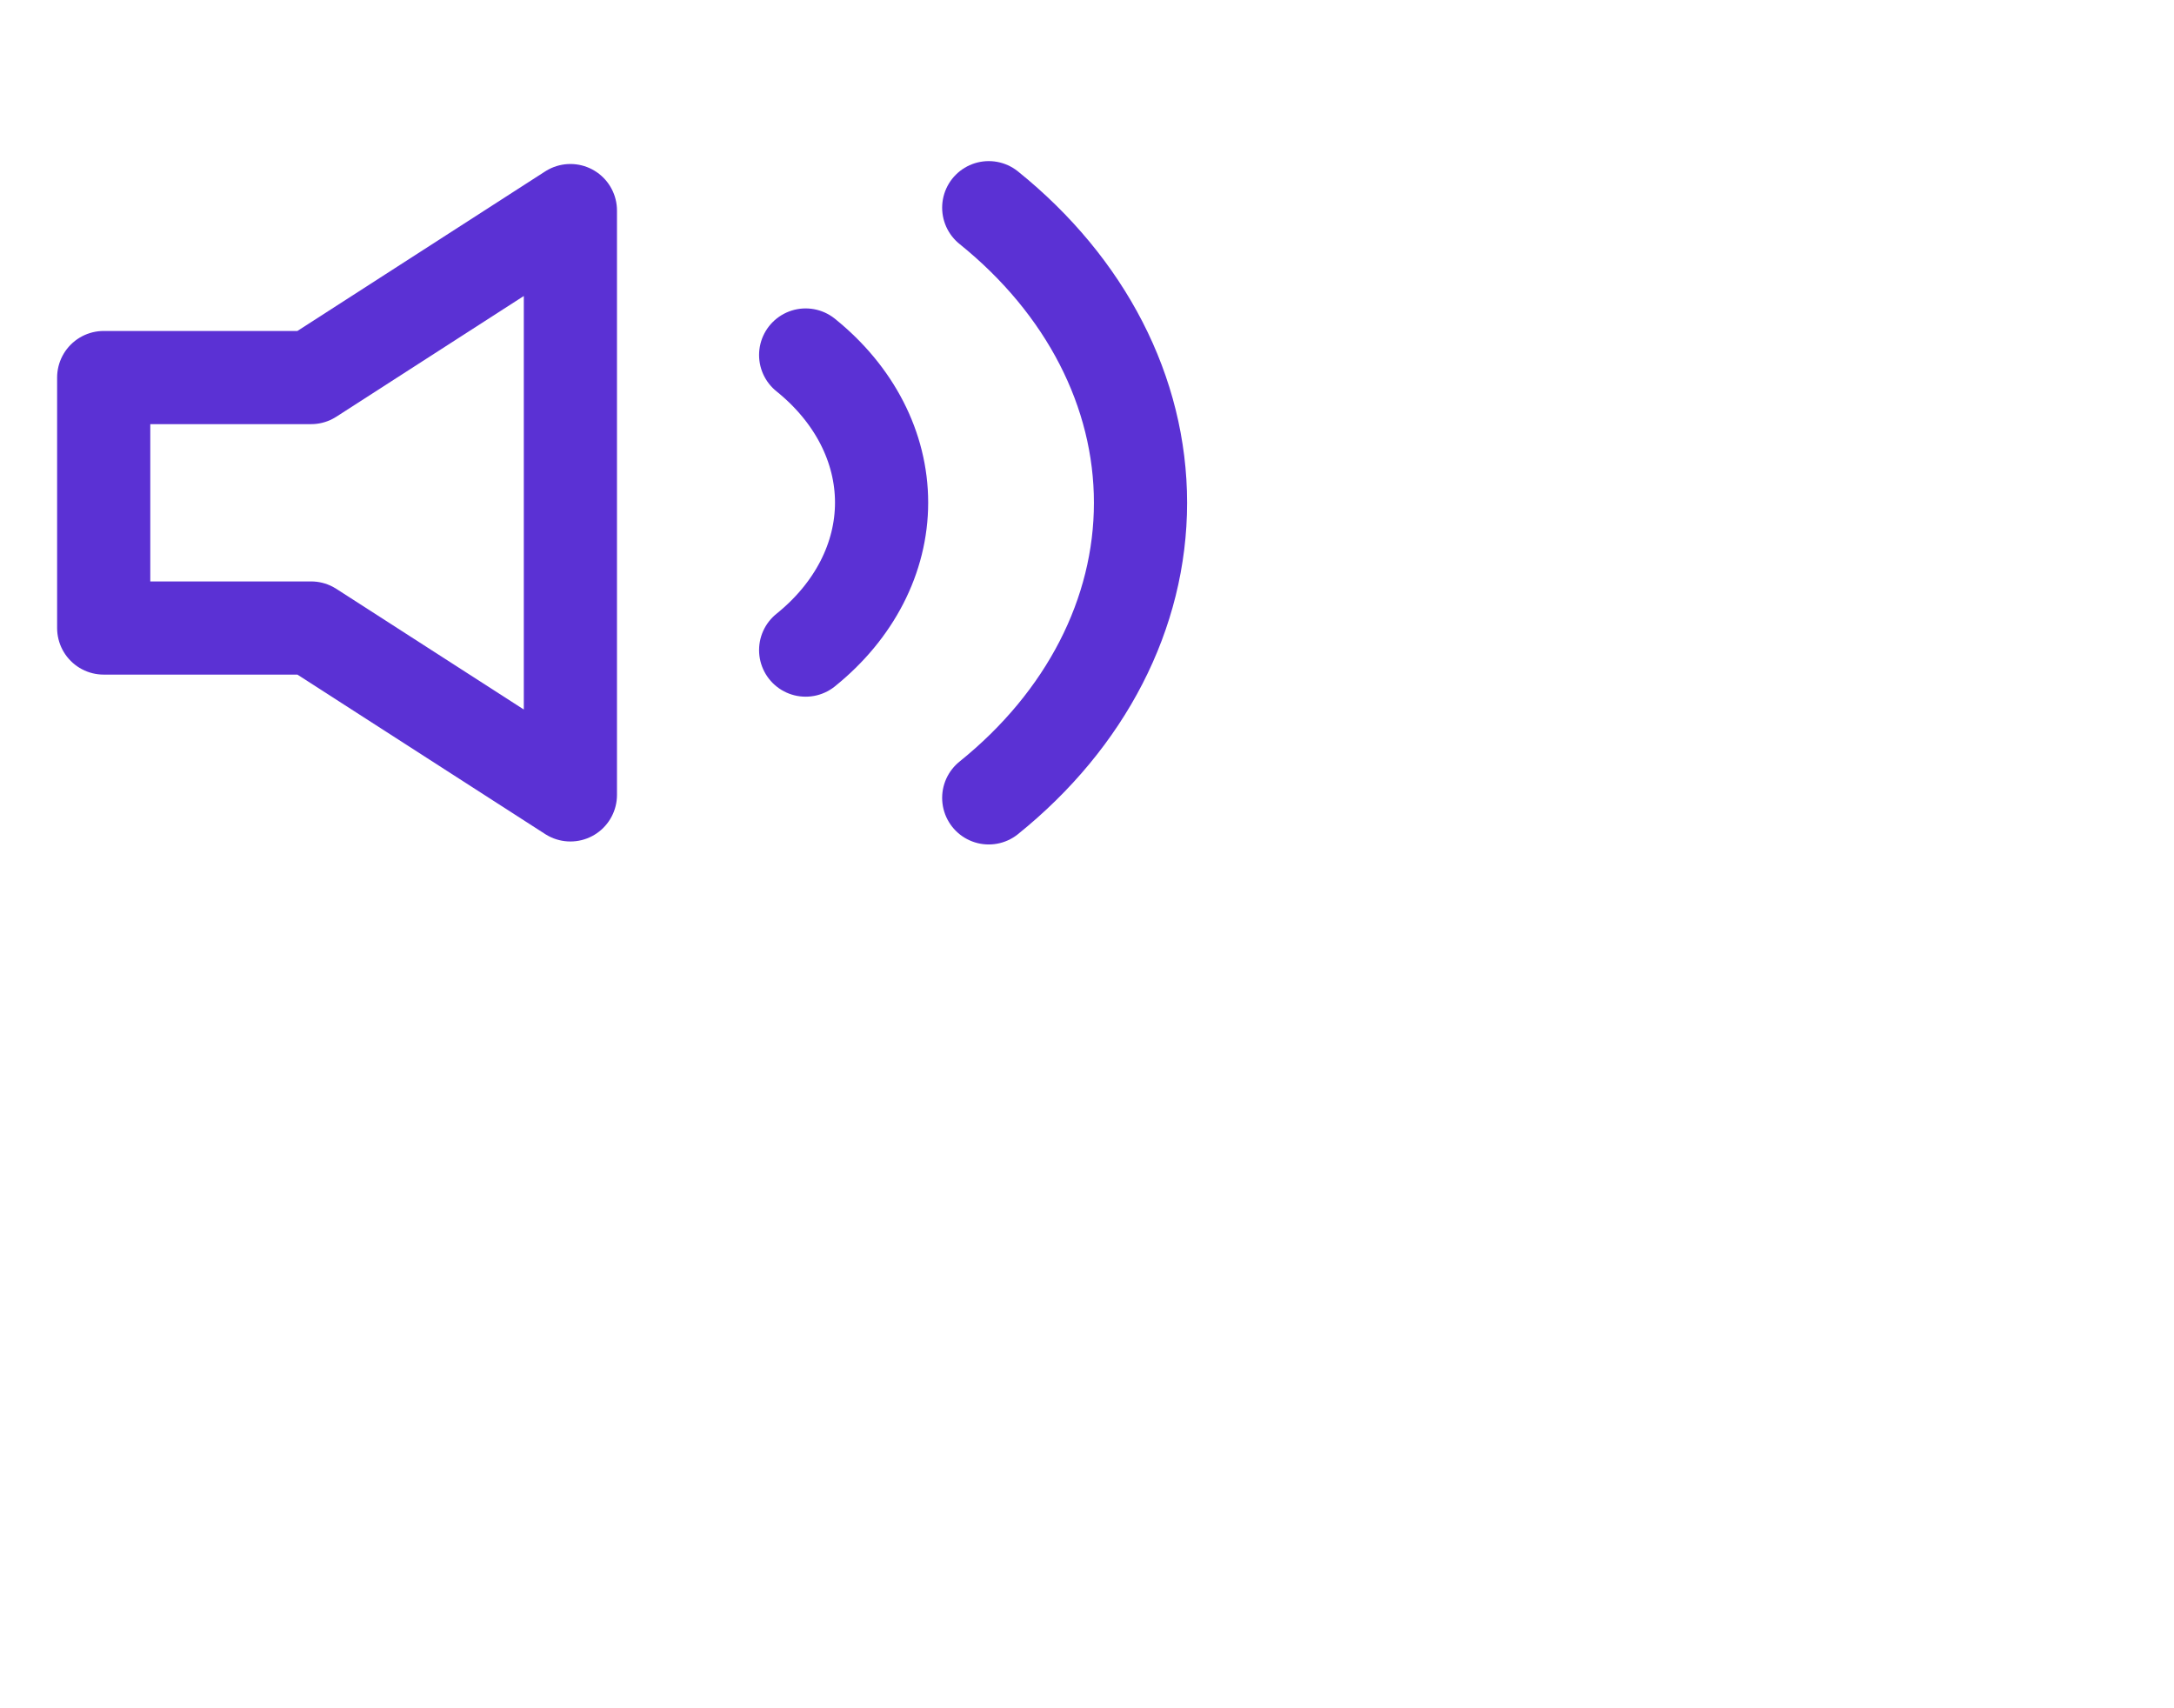 <svg transform="scale(.6)" width="14" height="11" viewBox="0 0 14 11" fill="none" xmlns="http://www.w3.org/2000/svg">
<path d="M6.122 2.26L3.339 4.052H1.113V6.74H3.339L6.122 8.531V2.26Z" stroke="#5B31D4" stroke-linecap="round" stroke-linejoin="round"/>
<path d="M10.612 2.229C11.655 3.069 12.241 4.208 12.241 5.396C12.241 6.584 11.655 7.723 10.612 8.563M8.647 3.81C9.169 4.23 9.462 4.8 9.462 5.394C9.462 5.987 9.169 6.557 8.647 6.977" stroke="#5B31D4" stroke-linecap="round" stroke-linejoin="round"/>
</svg>
